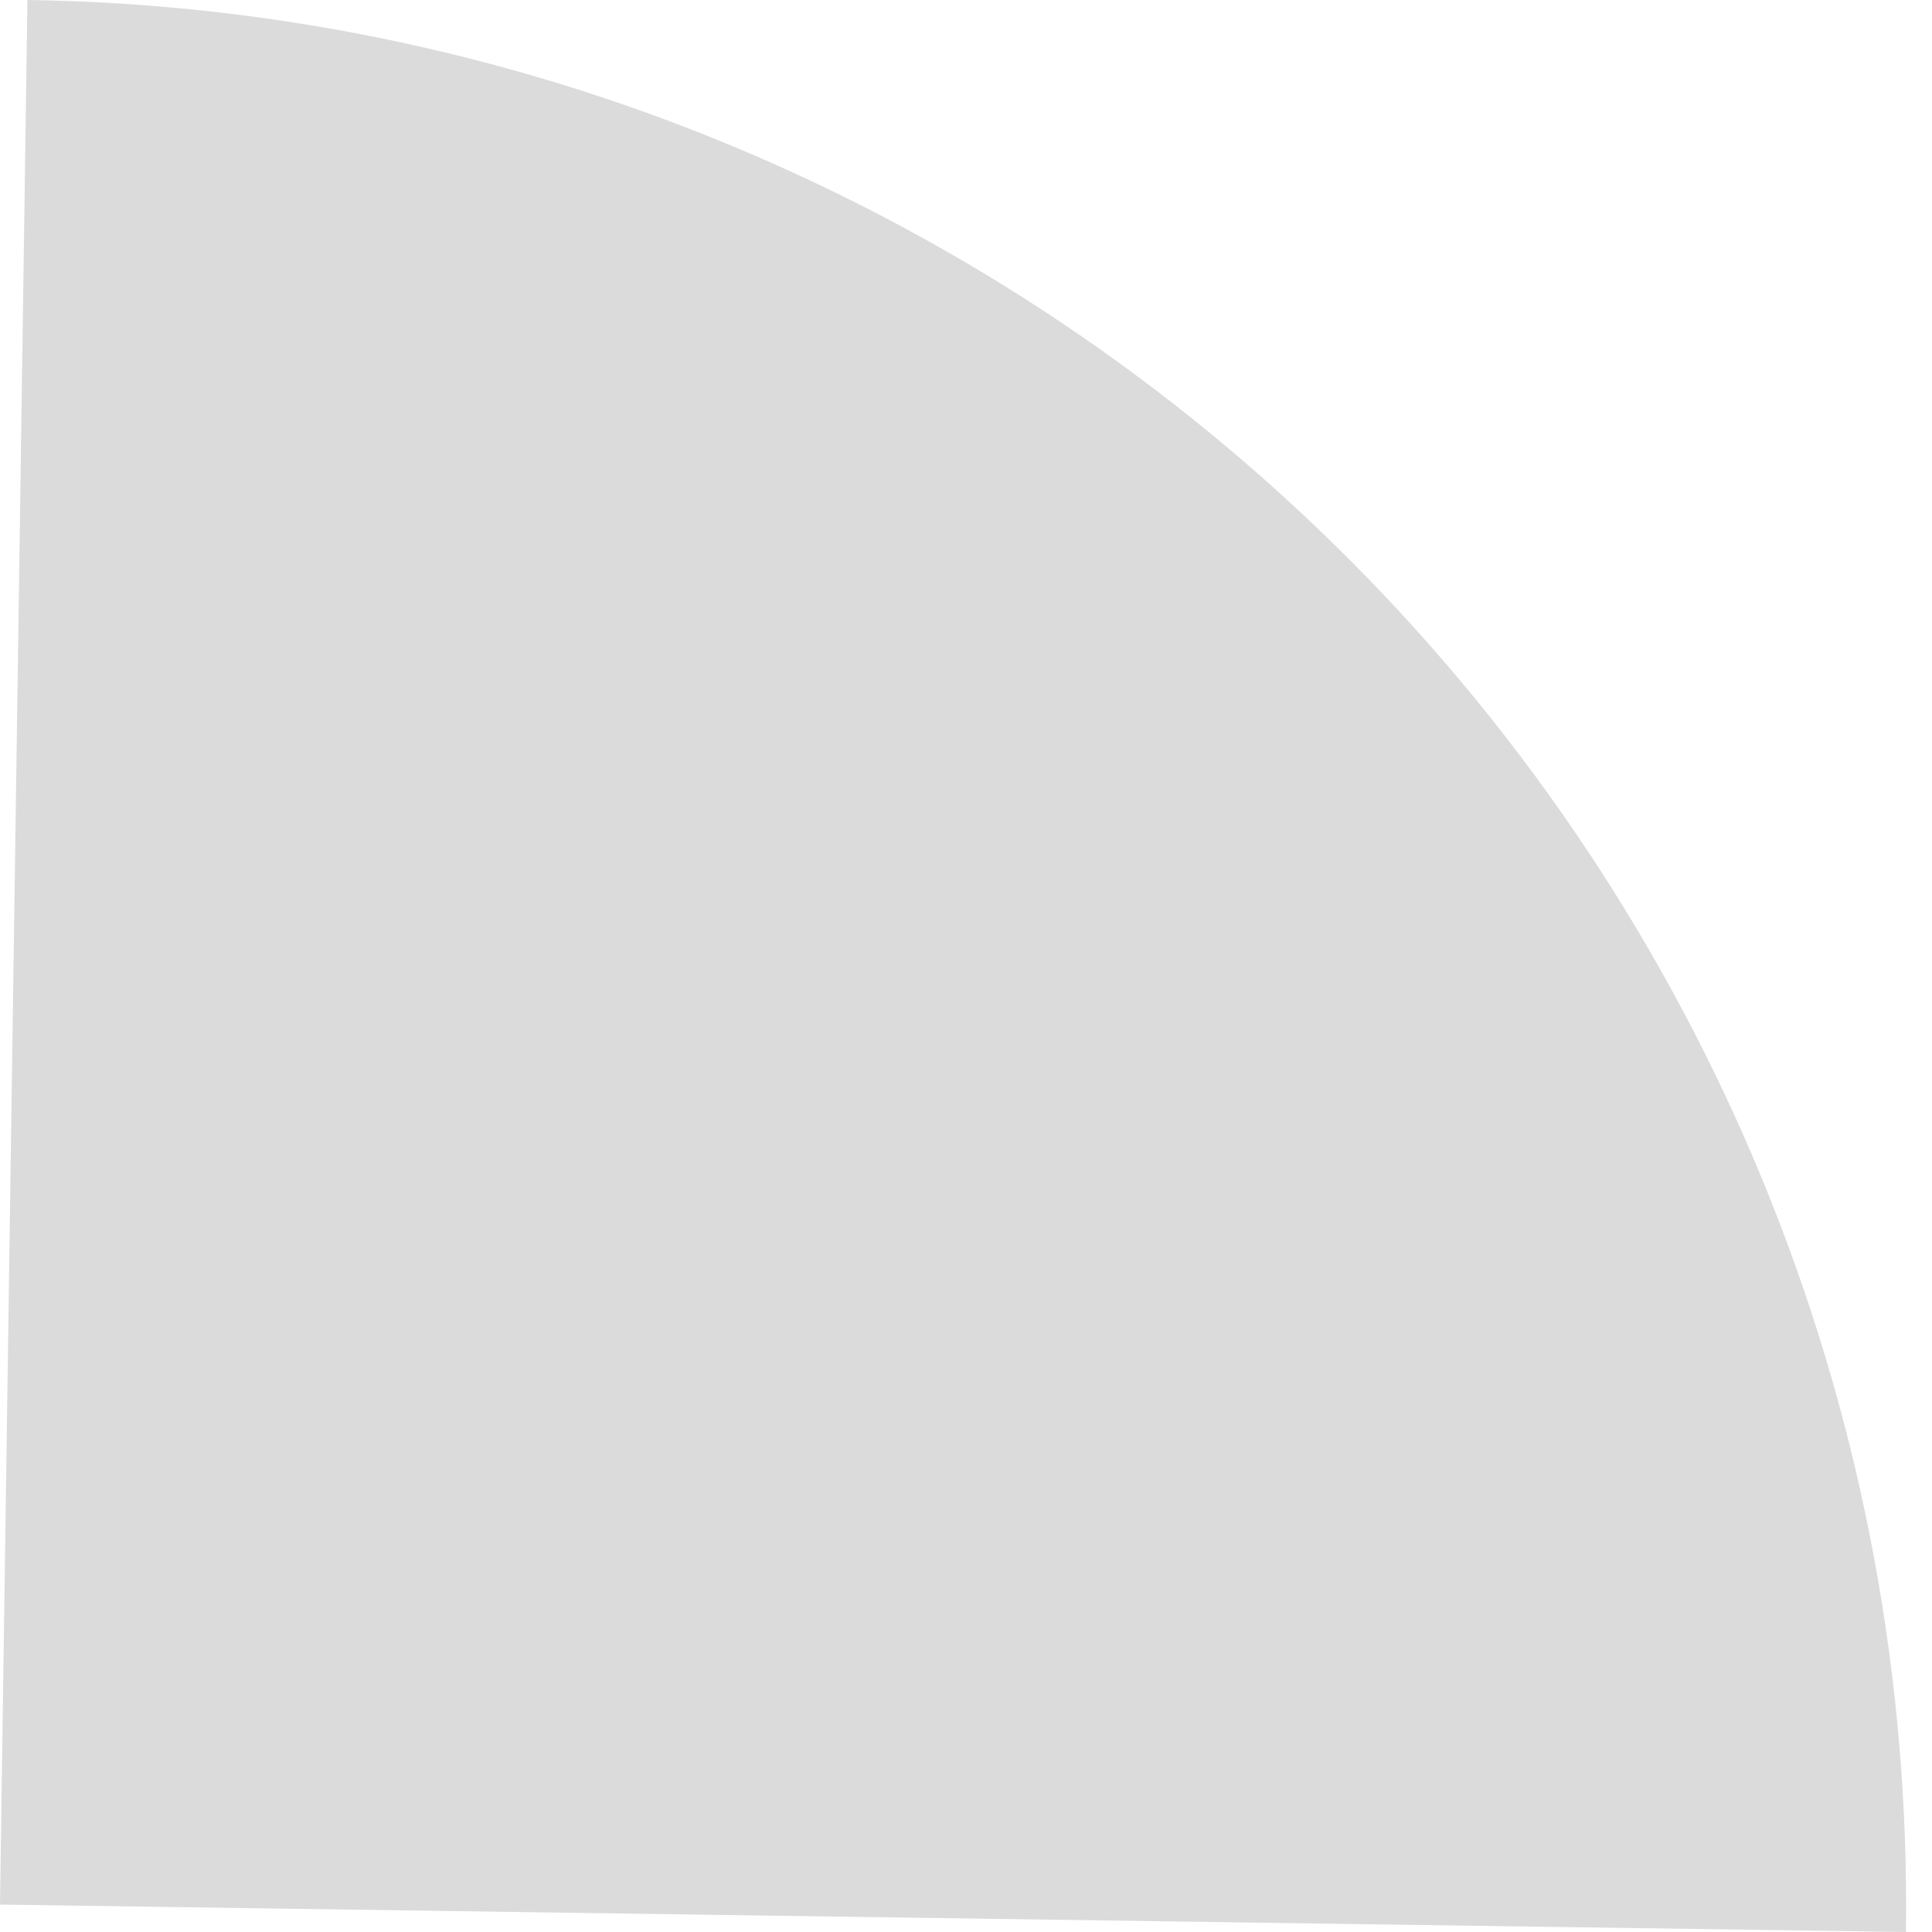<svg width="10" height="10" viewBox="0 0 10 10" fill="none" xmlns="http://www.w3.org/2000/svg">
<path d="M9.865 10L0 9.858L0.142 0C2.757 0.037 5.25 1.112 7.074 2.987C8.897 4.862 9.901 7.385 9.865 10Z" fill="#DBDBDB"/>
</svg>
